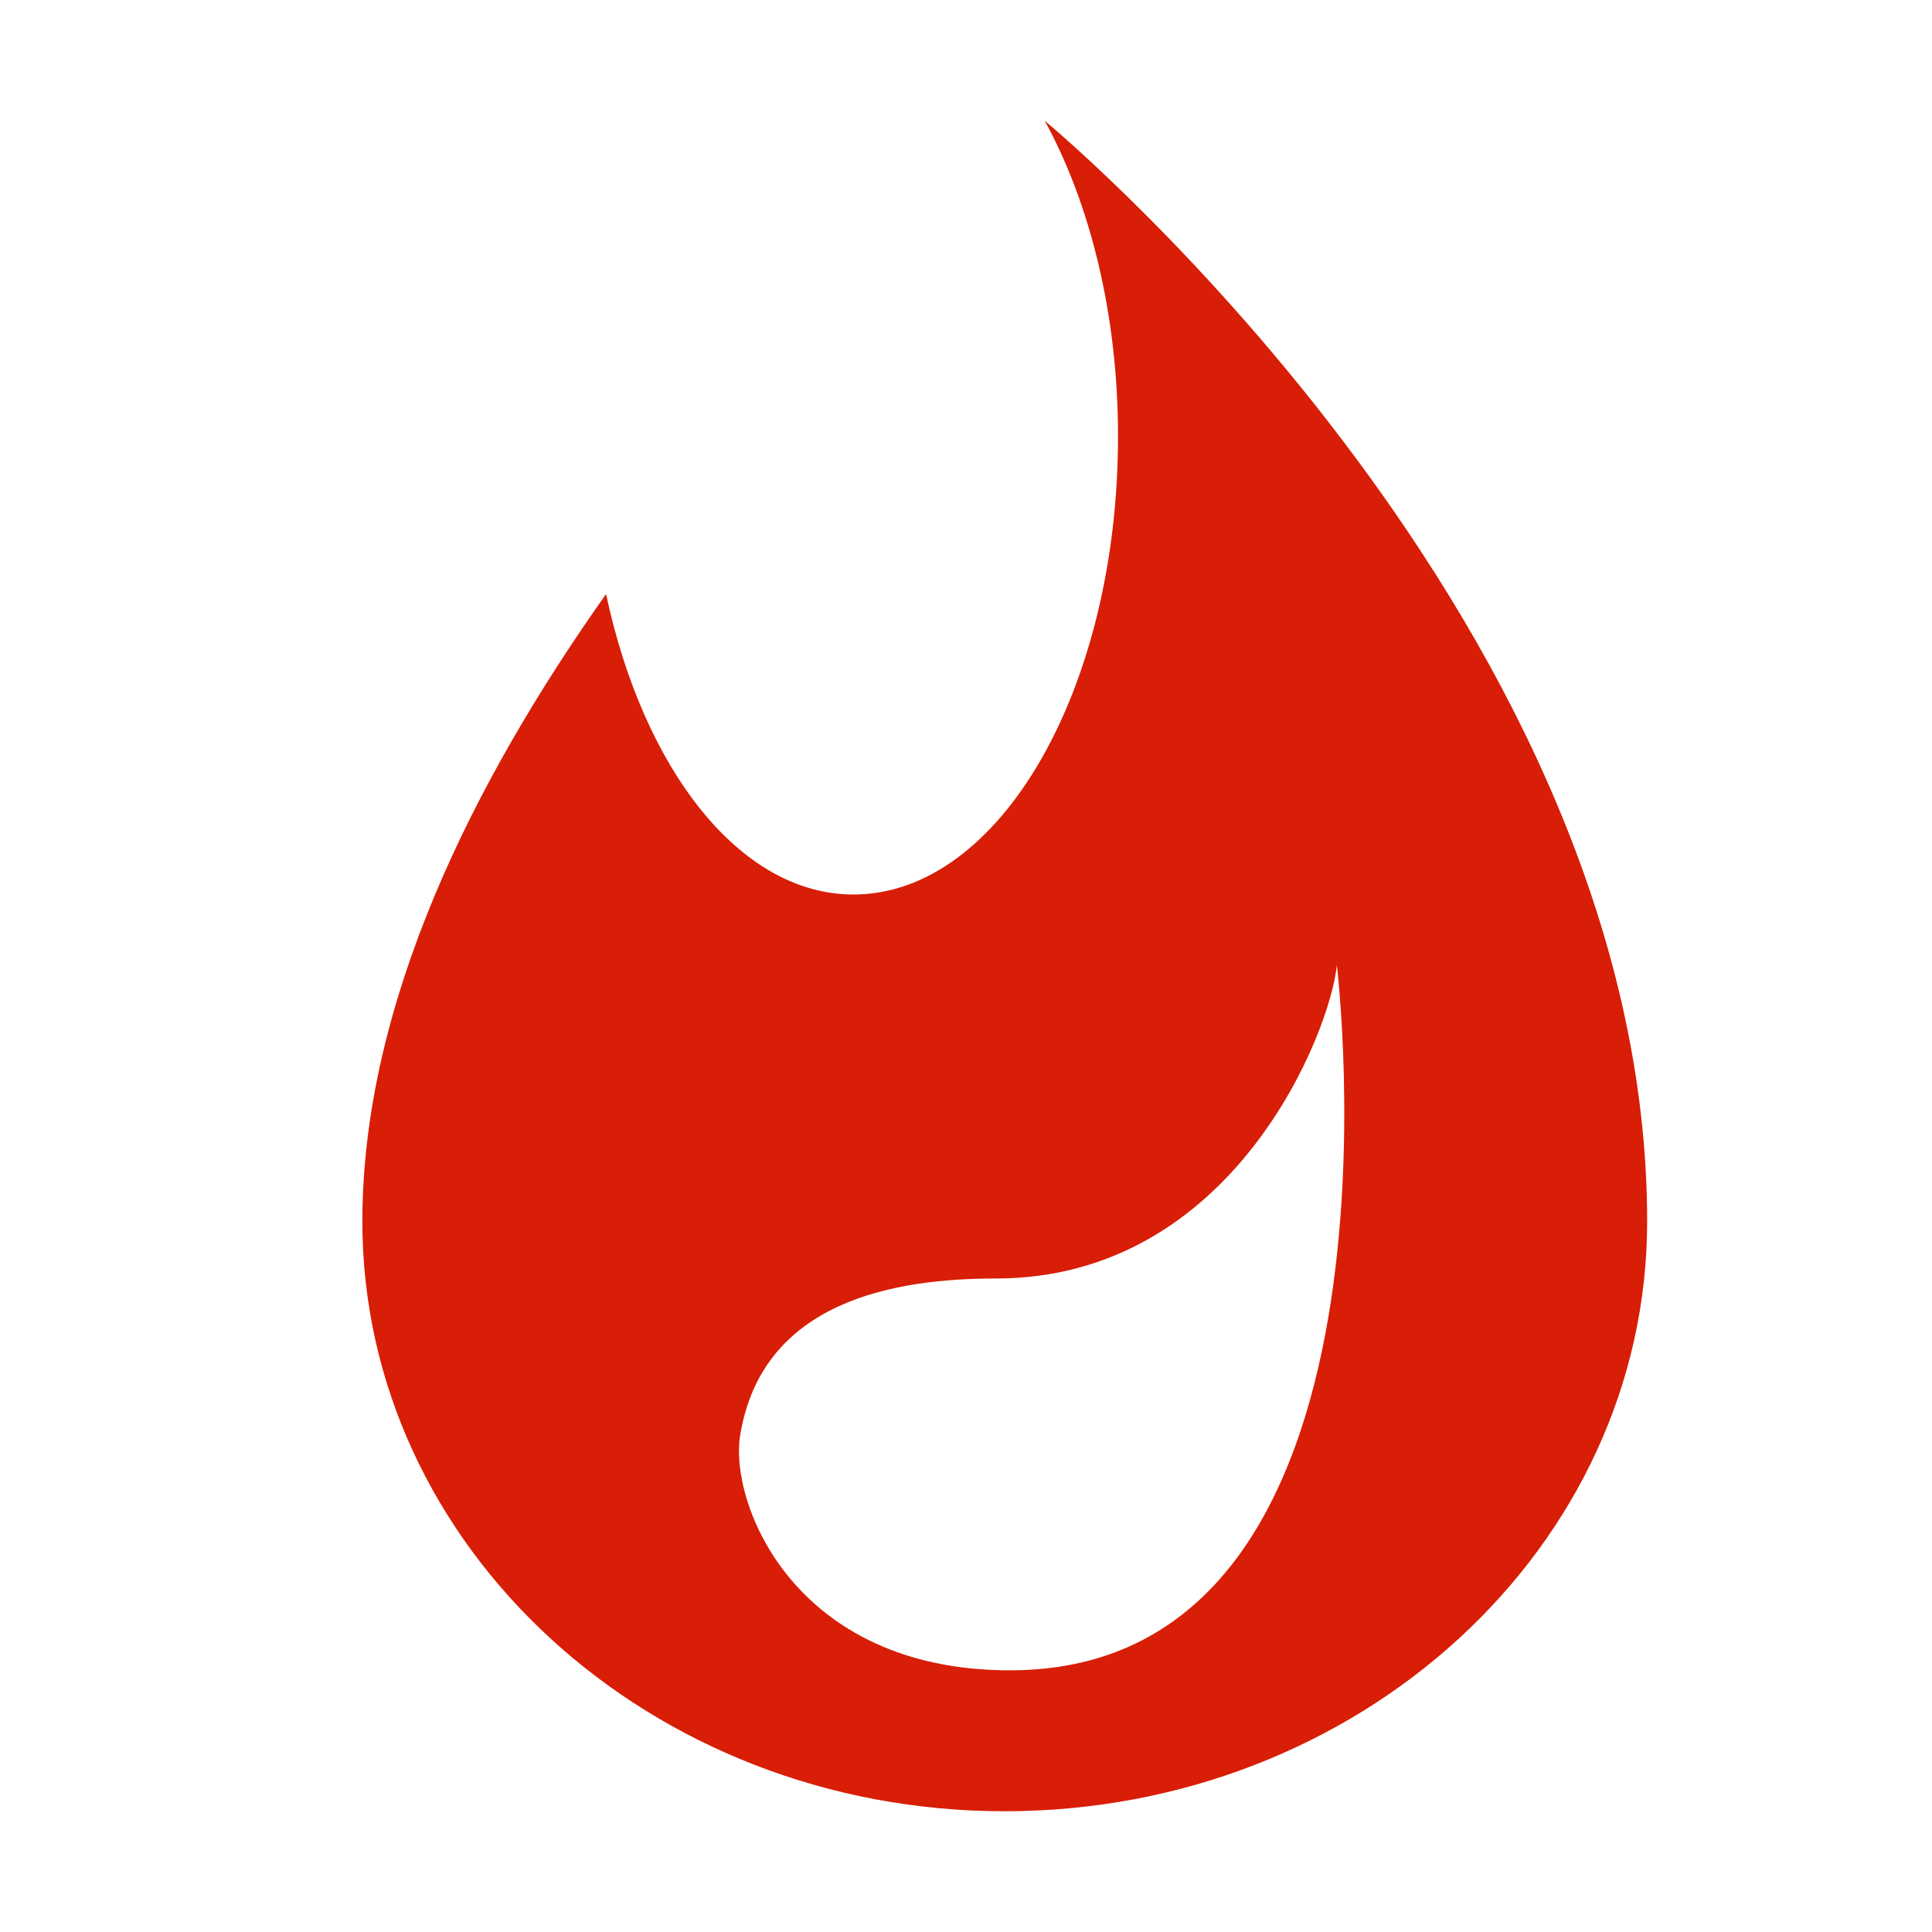 <?xml version="1.0" encoding="UTF-8"?>
<svg width="16px" height="16px" viewBox="0 0 16 16" version="1.1" xmlns="http://www.w3.org/2000/svg" xmlns:xlink="http://www.w3.org/1999/xlink">
    <!-- Generator: Sketch 49.3 (51167) - http://www.bohemiancoding.com/sketch -->
    <title>icon_fire</title>
    <desc>Created with Sketch.</desc>
    <defs></defs>
    <g id="icon_fire" stroke="none" stroke-width="1" fill="none" fill-rule="evenodd">
        <path d="M8.364,13.833 C6.572,13.833 6.037,12.445 6.13,11.885 C6.313,10.77 7.415,10.588 8.247,10.588 C10.227,10.588 11.023,8.527 11.071,7.992 C11.071,7.992 11.784,13.833 8.364,13.833 M8.652,1 C9.025,1.681 9.259,2.598 9.259,3.613 C9.259,5.709 8.278,7.408 7.068,7.408 C6.125,7.408 5.328,6.369 5.019,4.92 C3.923,6.468 3.001,8.302 3.001,10.116 C3.001,12.813 5.383,15 8.32,15 C11.258,15 13.641,12.813 13.641,10.116 C13.641,5.216 8.847,1.163 8.652,1" id="Fill-1" fill="#D81E06"></path>
    </g>
</svg>